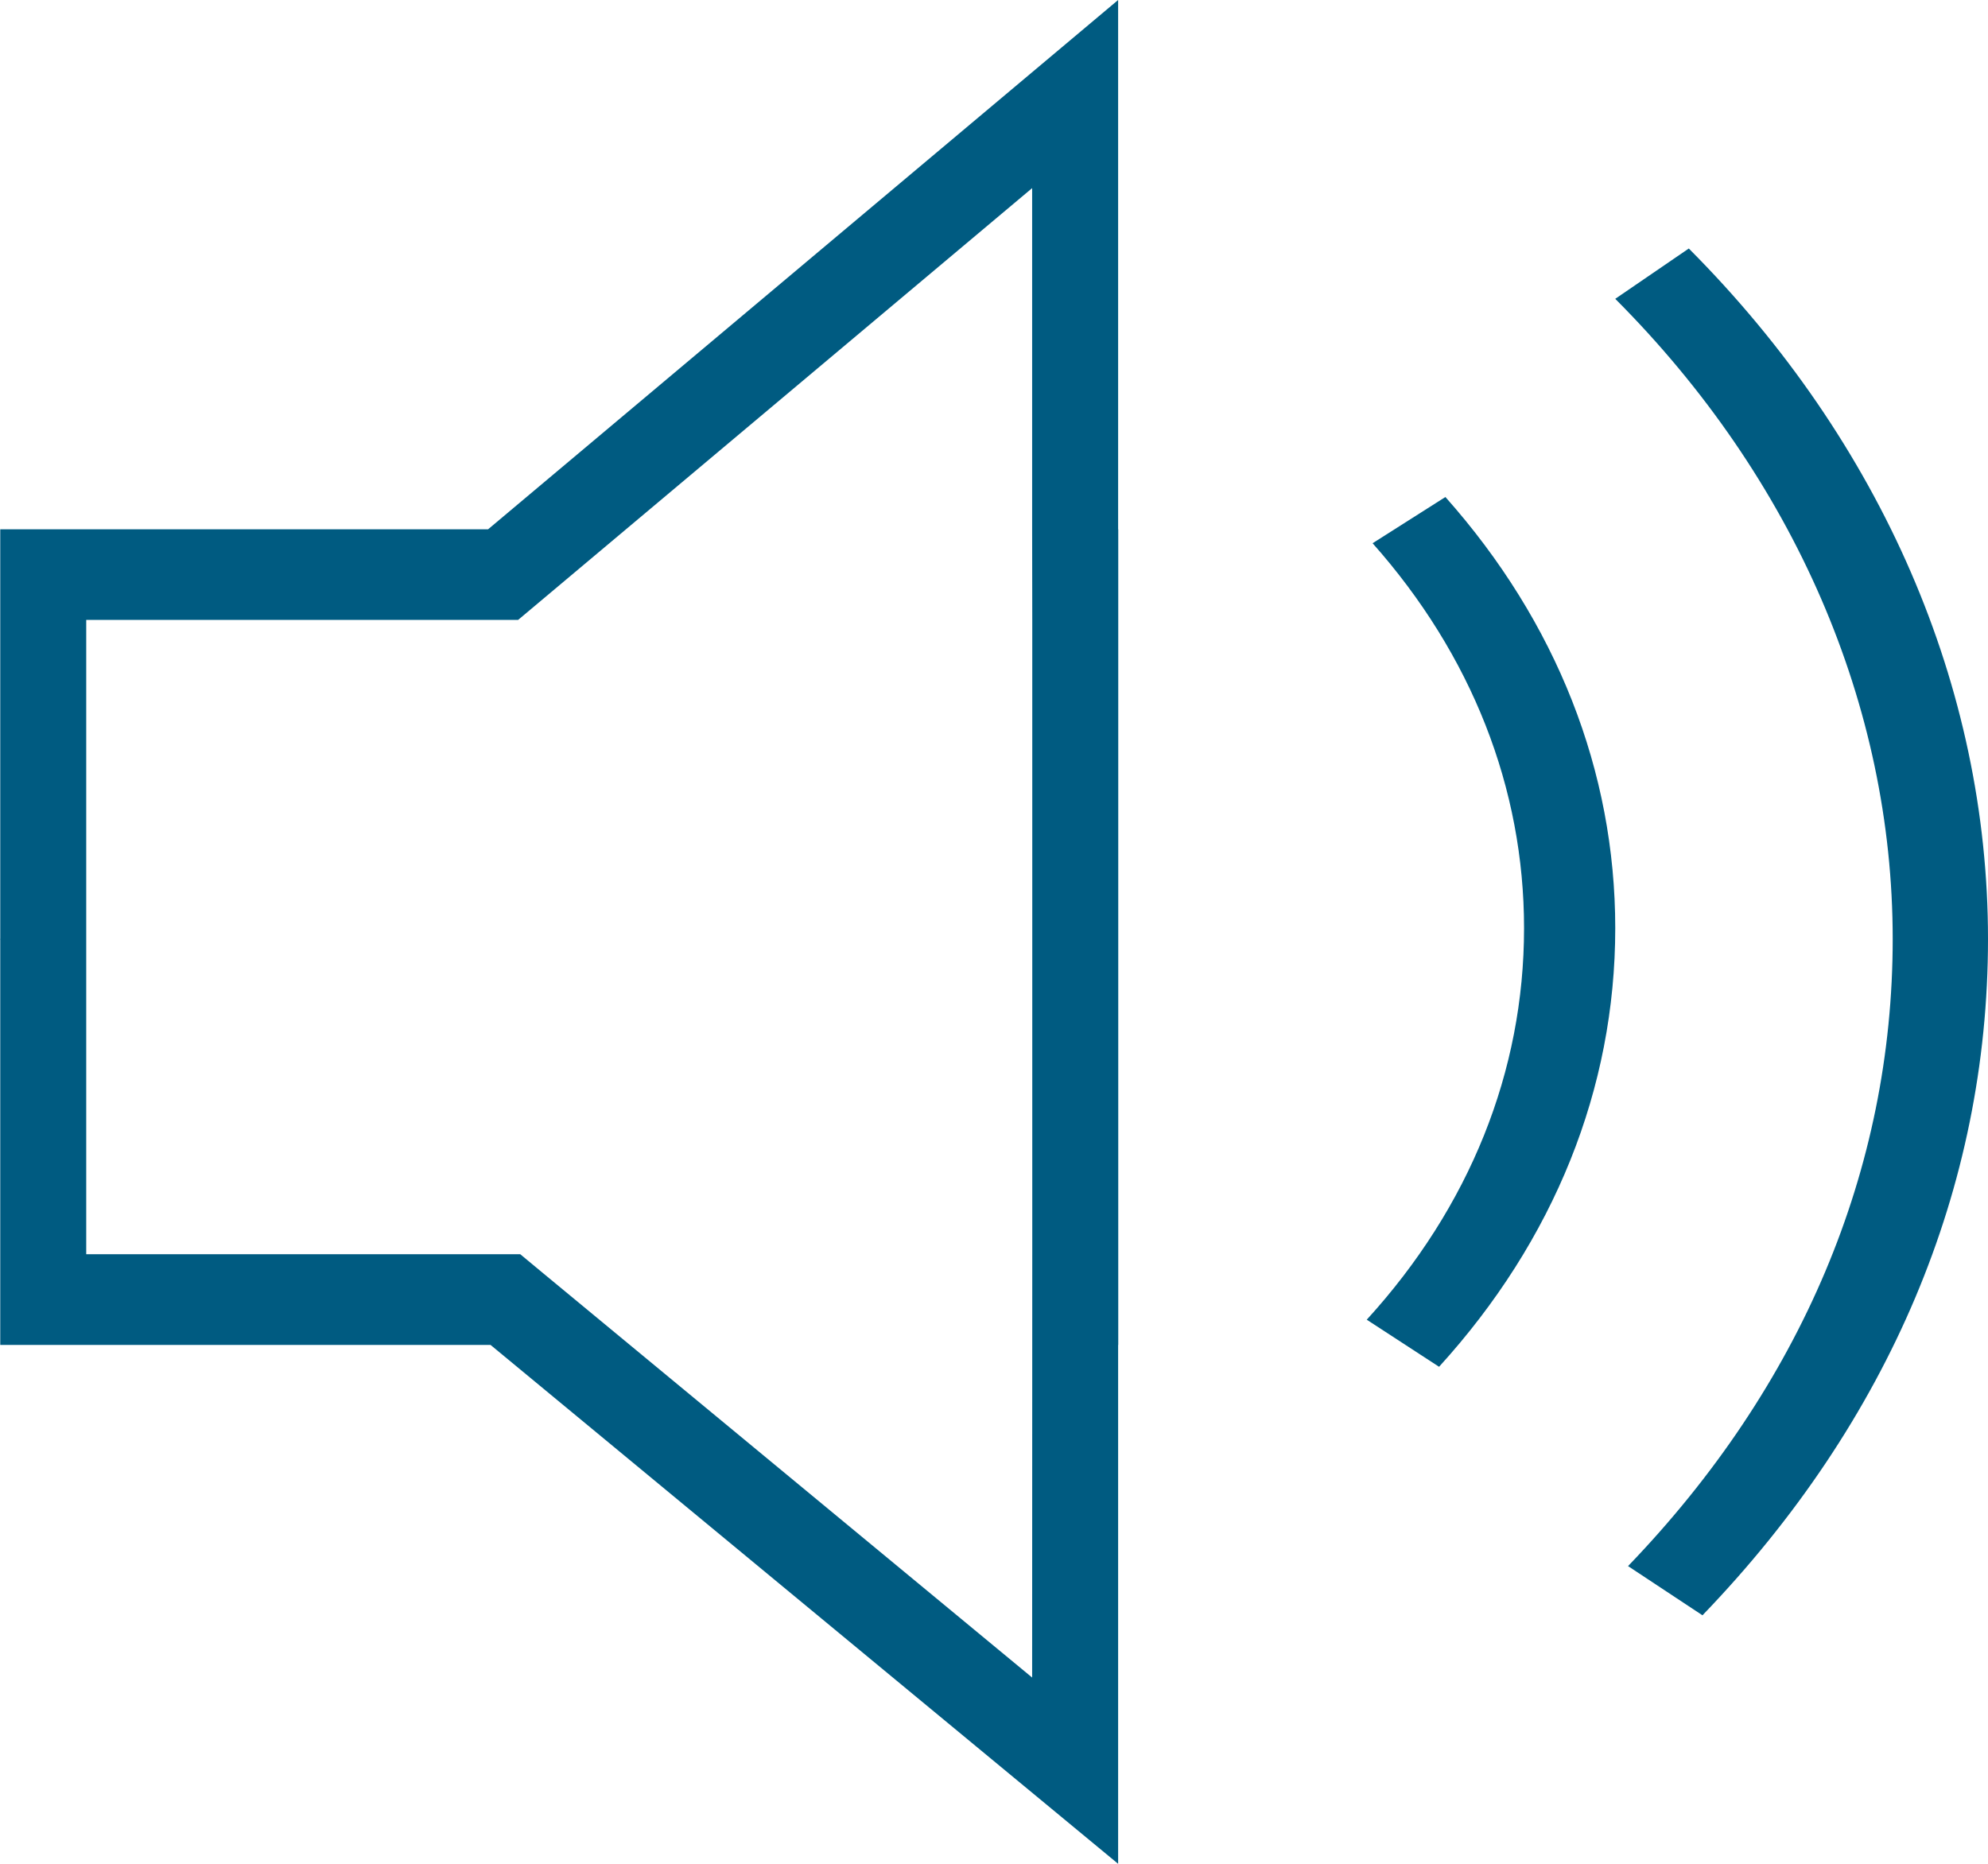 <?xml version="1.0" encoding="UTF-8" standalone="no"?>
<svg width="16px" height="15px" viewBox="0 0 16 15" version="1.1" xmlns="http://www.w3.org/2000/svg" xmlns:xlink="http://www.w3.org/1999/xlink">
    <!-- Generator: sketchtool 3.7 (28169) - http://www.bohemiancoding.com/sketch -->
    <title>94D5FDA6-261D-4493-9C5E-B693B1FE16DF</title>
    <desc>Created with sketchtool.</desc>
    <defs></defs>
    <g id="Page-1" stroke="none" stroke-width="1" fill="none" fill-rule="evenodd">
        <g id="Buttons" transform="translate(-223, -468)" fill="#005B81">
            <g id="VolumeMidHover" transform="translate(223, 468)">
                <path d="M8.999,0 L3.928,4.26 L0.002,4.26 L0.002,7.556 L0,7.559 L0.002,7.561 L0.002,10.824 L3.948,10.824 L8.999,15 L8.999,10.824 L9,10.824 L9,4.26 L8.999,4.26 L8.999,0 L8.999,0 Z M8.307,13.501 L4.375,10.25 L4.187,10.094 L0.694,10.094 L0.694,4.989 L4.17,4.989 L8.307,1.514 L8.307,4.26 L8.308,4.989 L8.308,10.094 L8.307,13.501 Z" id="Fill-11"></path>
                <path d="M11.047,4.372 C11.845,5.271 12.266,6.342 12.266,7.47 C12.266,8.622 11.829,9.712 11,10.621 L11.582,11 C12.509,9.981 13,8.76 13,7.47 C13,6.207 12.528,5.007 11.633,4 L11.047,4.372" id="Fill-12"></path>
                <path d="M13.592,2 L13,2.405 C14.441,3.849 15.233,5.679 15.233,7.557 C15.233,9.412 14.496,11.157 13.103,12.604 L13.702,13 C15.205,11.44 16,9.557 16,7.557 C16,5.531 15.145,3.558 13.592,2" id="Fill-13"></path>
            </g>
        </g>
    </g>
</svg>